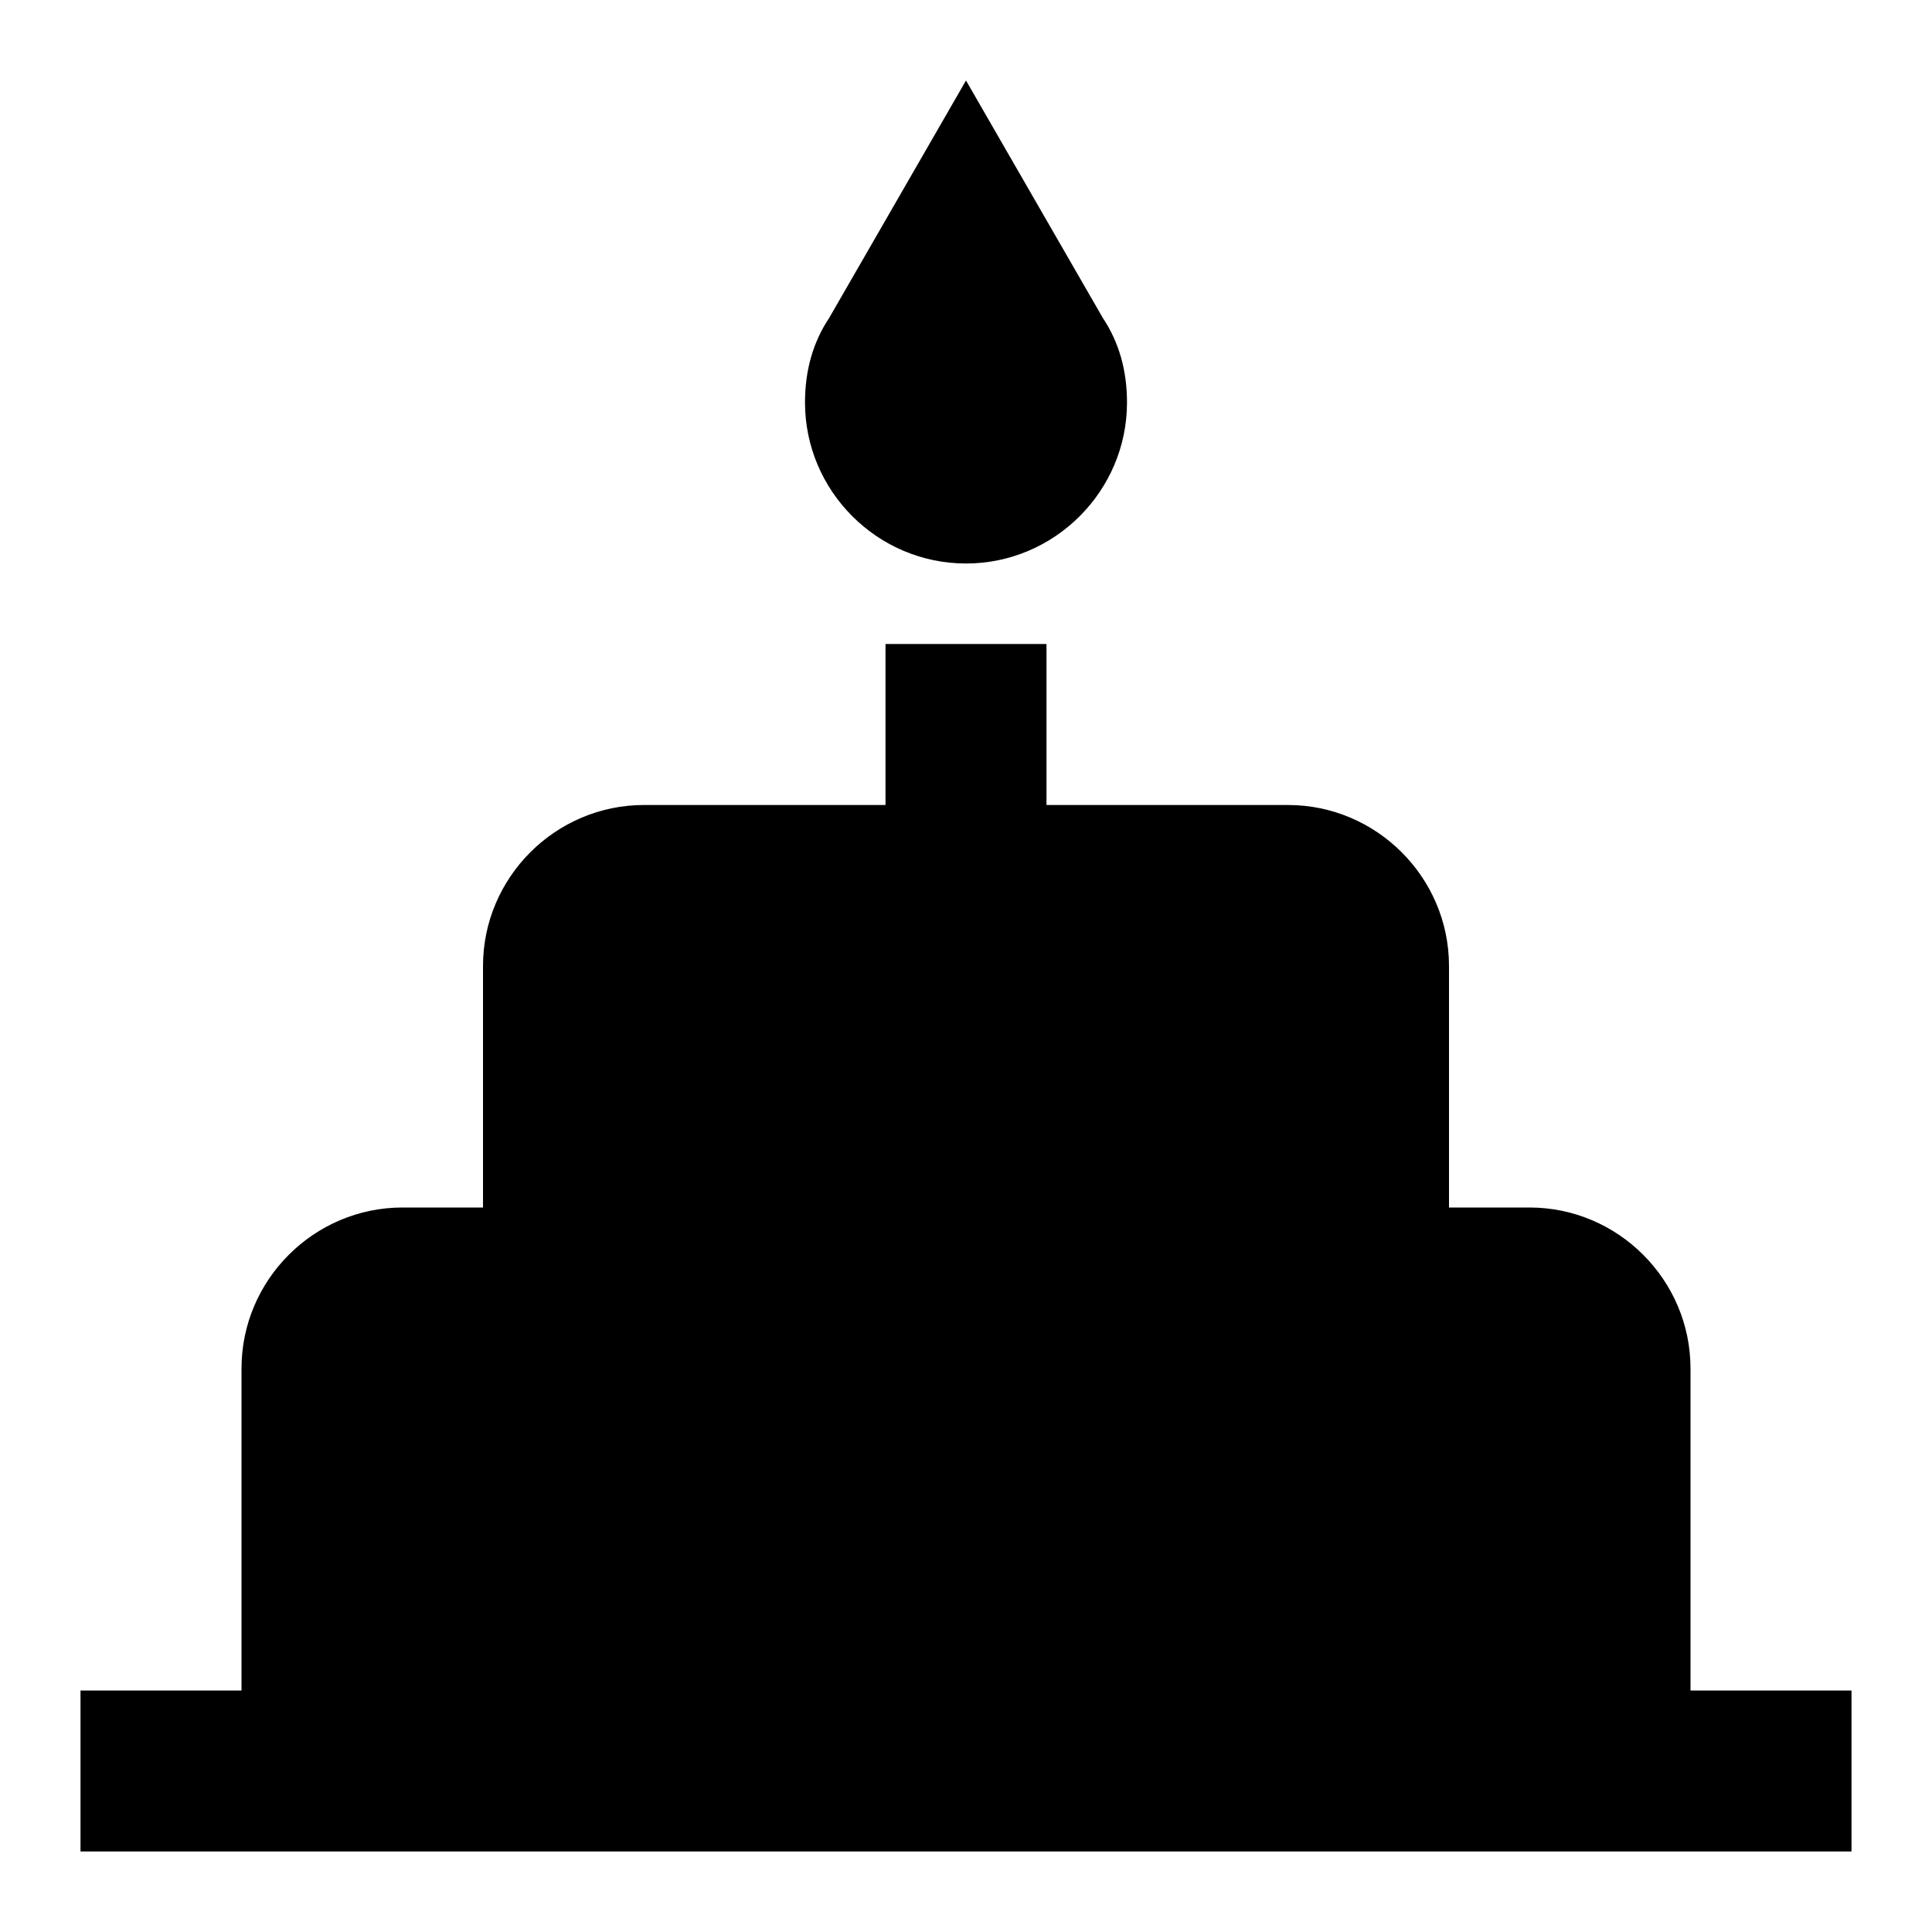 <?xml version="1.0" encoding="utf-8"?>
<!-- Generator: Adobe Illustrator 17.1.0, SVG Export Plug-In . SVG Version: 6.00 Build 0)  -->
<!DOCTYPE svg PUBLIC "-//W3C//DTD SVG 1.1//EN" "http://www.w3.org/Graphics/SVG/1.1/DTD/svg11.dtd">
<svg version="1.1" xmlns="http://www.w3.org/2000/svg" xmlns:xlink="http://www.w3.org/1999/xlink" x="0px" y="0px" width="48px"
	 height="48px" viewBox="0 0 48 48" enable-background="new 0 0 48 48" xml:space="preserve">
<g id="Header">
	<g>
		<rect x="-838" y="-440" fill="none" width="1400" height="3600"/>
	</g>
</g>
<g id="Label">
</g>
<g id="Icon">
	<g>
		<path d="M24,14c2.2,0,4-1.8,4-4c0-0.8-0.2-1.5-0.6-2.1L24,2l-3.4,5.9C20.2,8.5,20,9.2,20,10C20,12.2,21.8,14,24,14z M42,42v-8
			c0-2.2-1.8-4-4-4h-2v-6c0-2.2-1.8-4-4-4h-6v-4h-4v4h-6c-2.2,0-4,1.8-4,4v6h-2c-2.2,0-4,1.8-4,4v8H2v4h44v-4H42z"/>
		<g>
			<rect fill="none" width="48" height="48"/>
		</g>
	</g>
</g>
<g id="Grid" display="none">
	<g display="inline">
		<line fill="none" stroke="#00E5FF" stroke-width="0.1" stroke-miterlimit="10" x1="42" y1="-440" x2="42" y2="3112"/>
	</g>
</g>
</svg>
